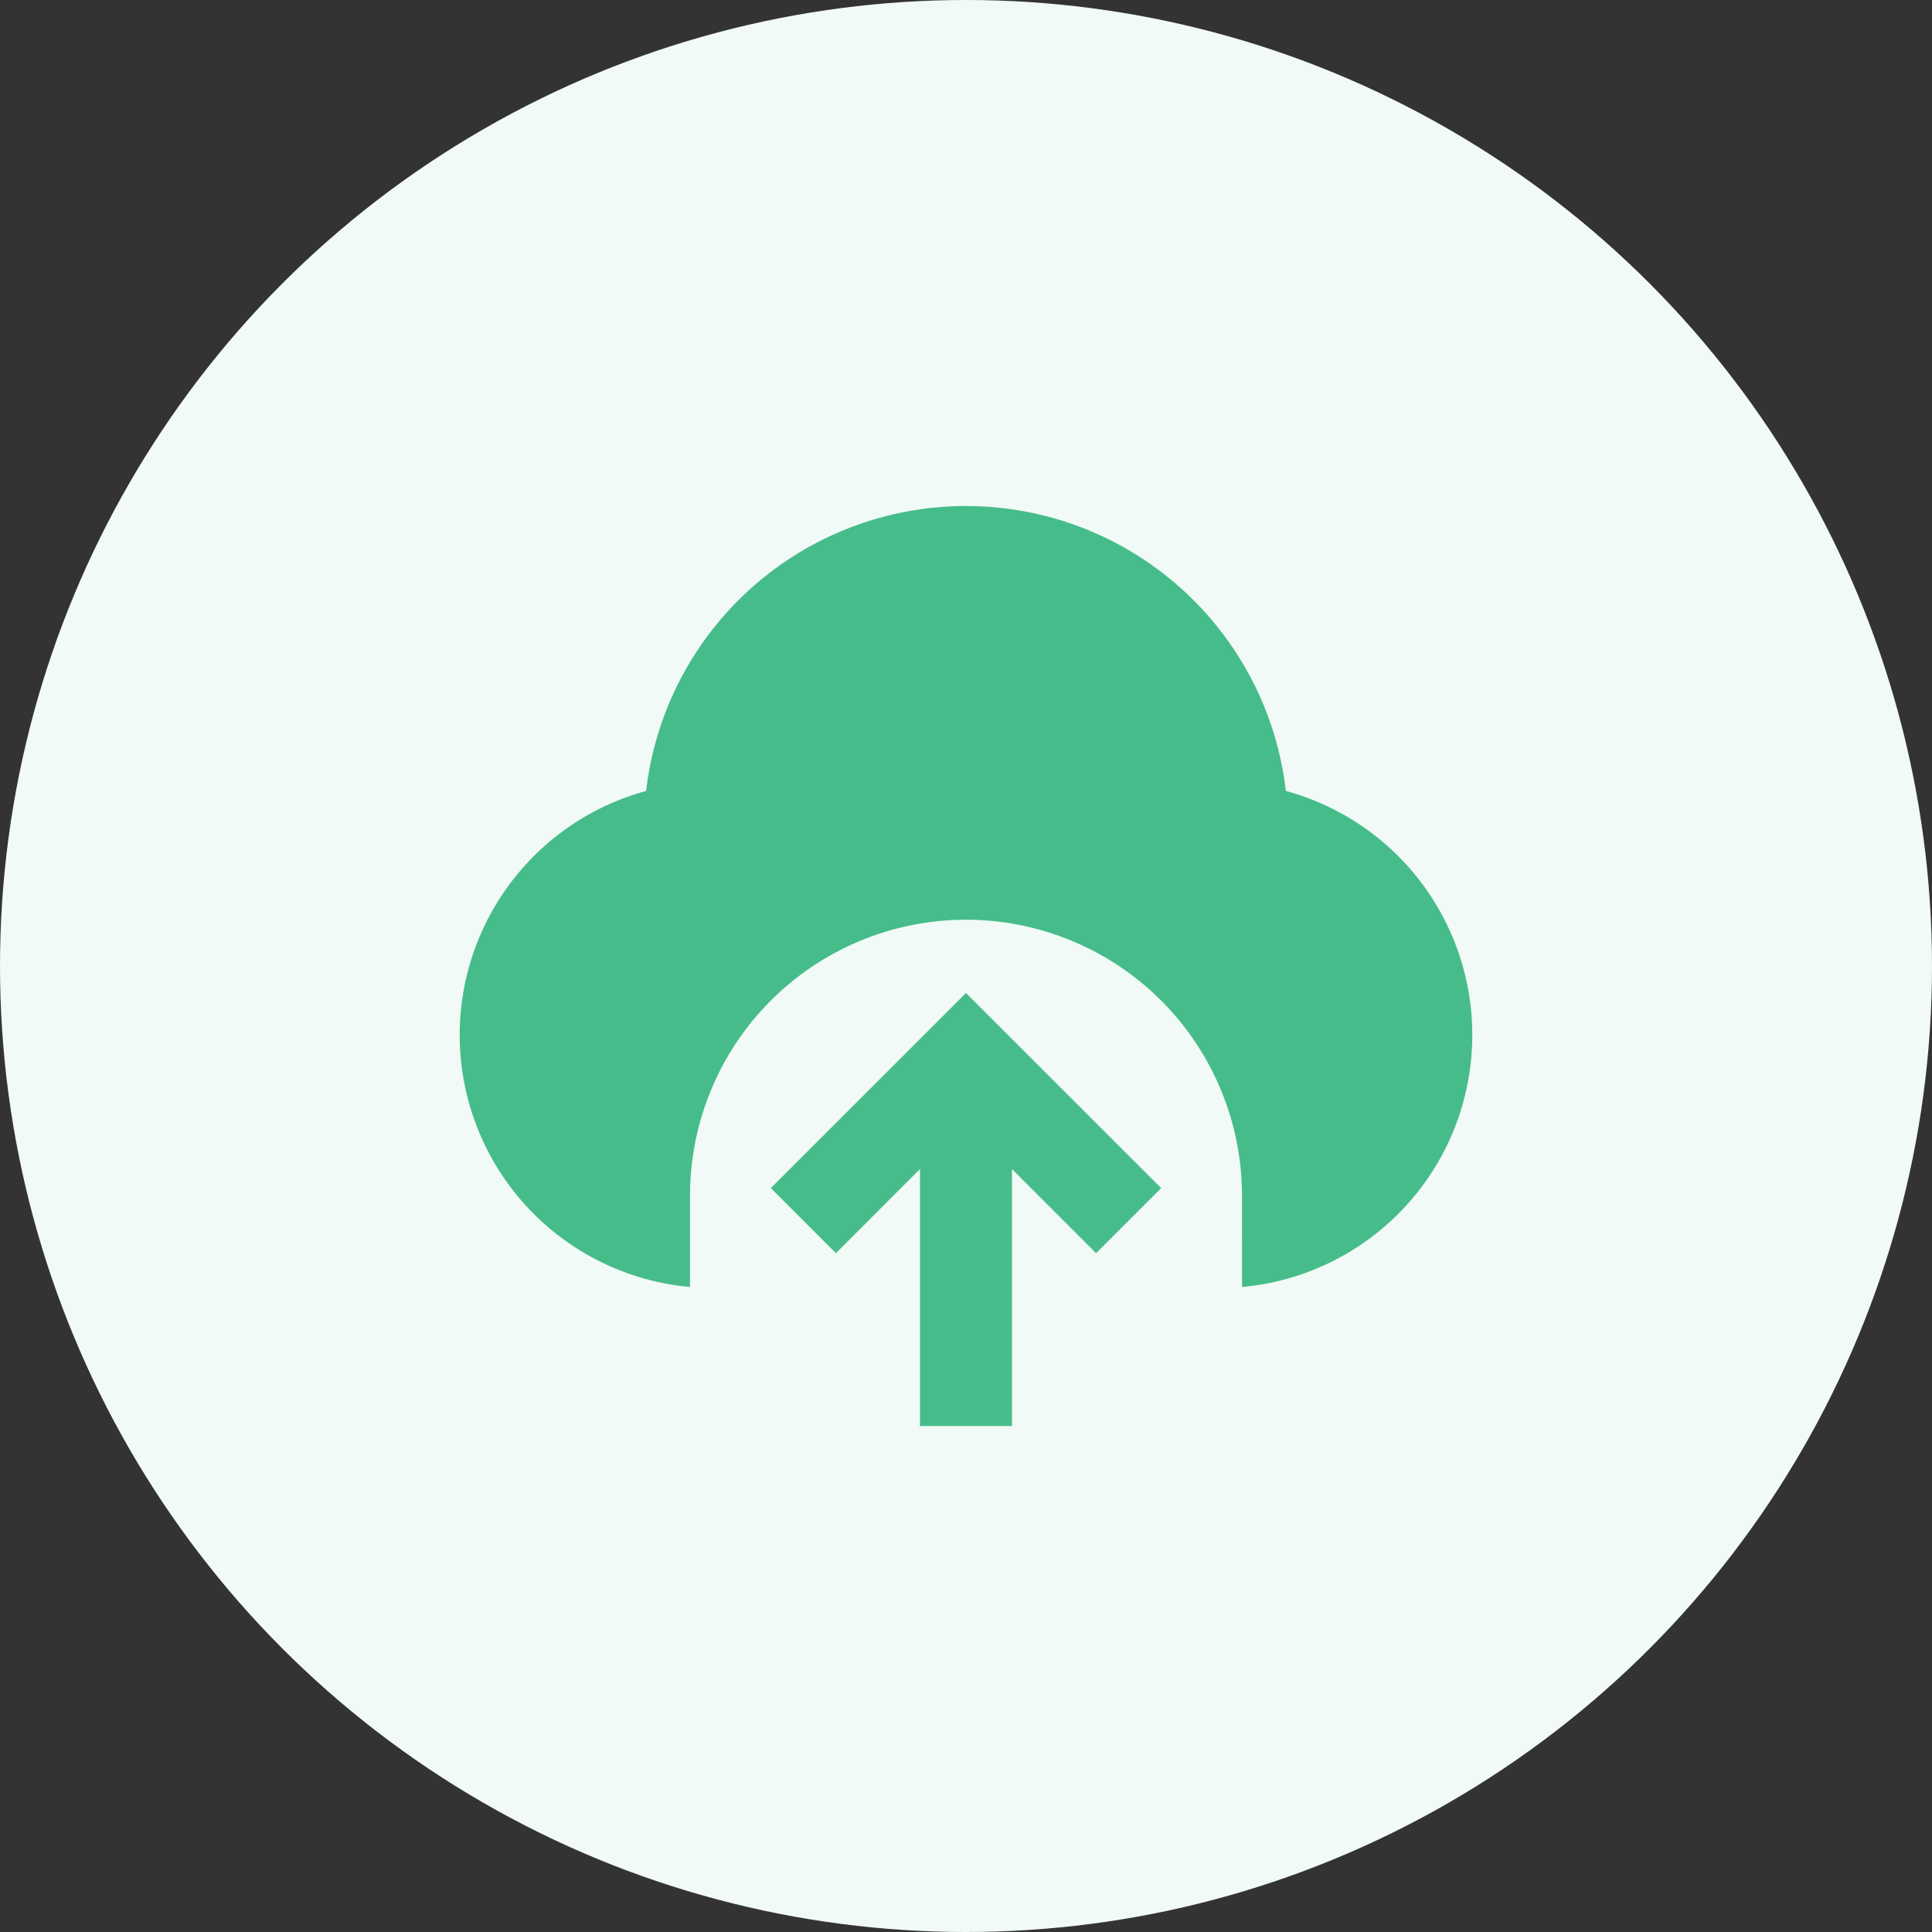 <svg width="56" height="56" viewBox="0 0 56 56" fill="none" xmlns="http://www.w3.org/2000/svg">
<rect x="0" y="0" width="56" height="56" fill="#333333" stroke="none"/>
<circle cx="28" cy="28" r="28" fill="#F1FAF6"/>
<path d="M28 28.782L33.657 34.438L31.77 36.324L29.333 33.887V41.334H26.666V33.884L24.229 36.324L22.343 34.438L28 28.782ZM28 14.667C30.289 14.667 32.499 15.508 34.208 17.031C35.918 18.554 37.008 20.652 37.272 22.926C38.931 23.378 40.378 24.399 41.361 25.81C42.343 27.222 42.799 28.933 42.647 30.646C42.496 32.359 41.748 33.964 40.533 35.181C39.318 36.398 37.714 37.15 36.001 37.304L36 34.667C36.002 32.57 35.181 30.556 33.712 29.058C32.244 27.561 30.247 26.7 28.15 26.66C26.053 26.621 24.025 27.407 22.501 28.848C20.978 30.289 20.082 32.271 20.005 34.367L20 34.667V37.304C18.287 37.15 16.683 36.399 15.468 35.182C14.253 33.965 13.504 32.36 13.353 30.647C13.201 28.934 13.656 27.222 14.639 25.811C15.621 24.399 17.069 23.378 18.728 22.926C18.991 20.651 20.082 18.553 21.791 17.031C23.501 15.508 25.71 14.667 28 14.667Z" fill="#47BC8B"/>
</svg>
